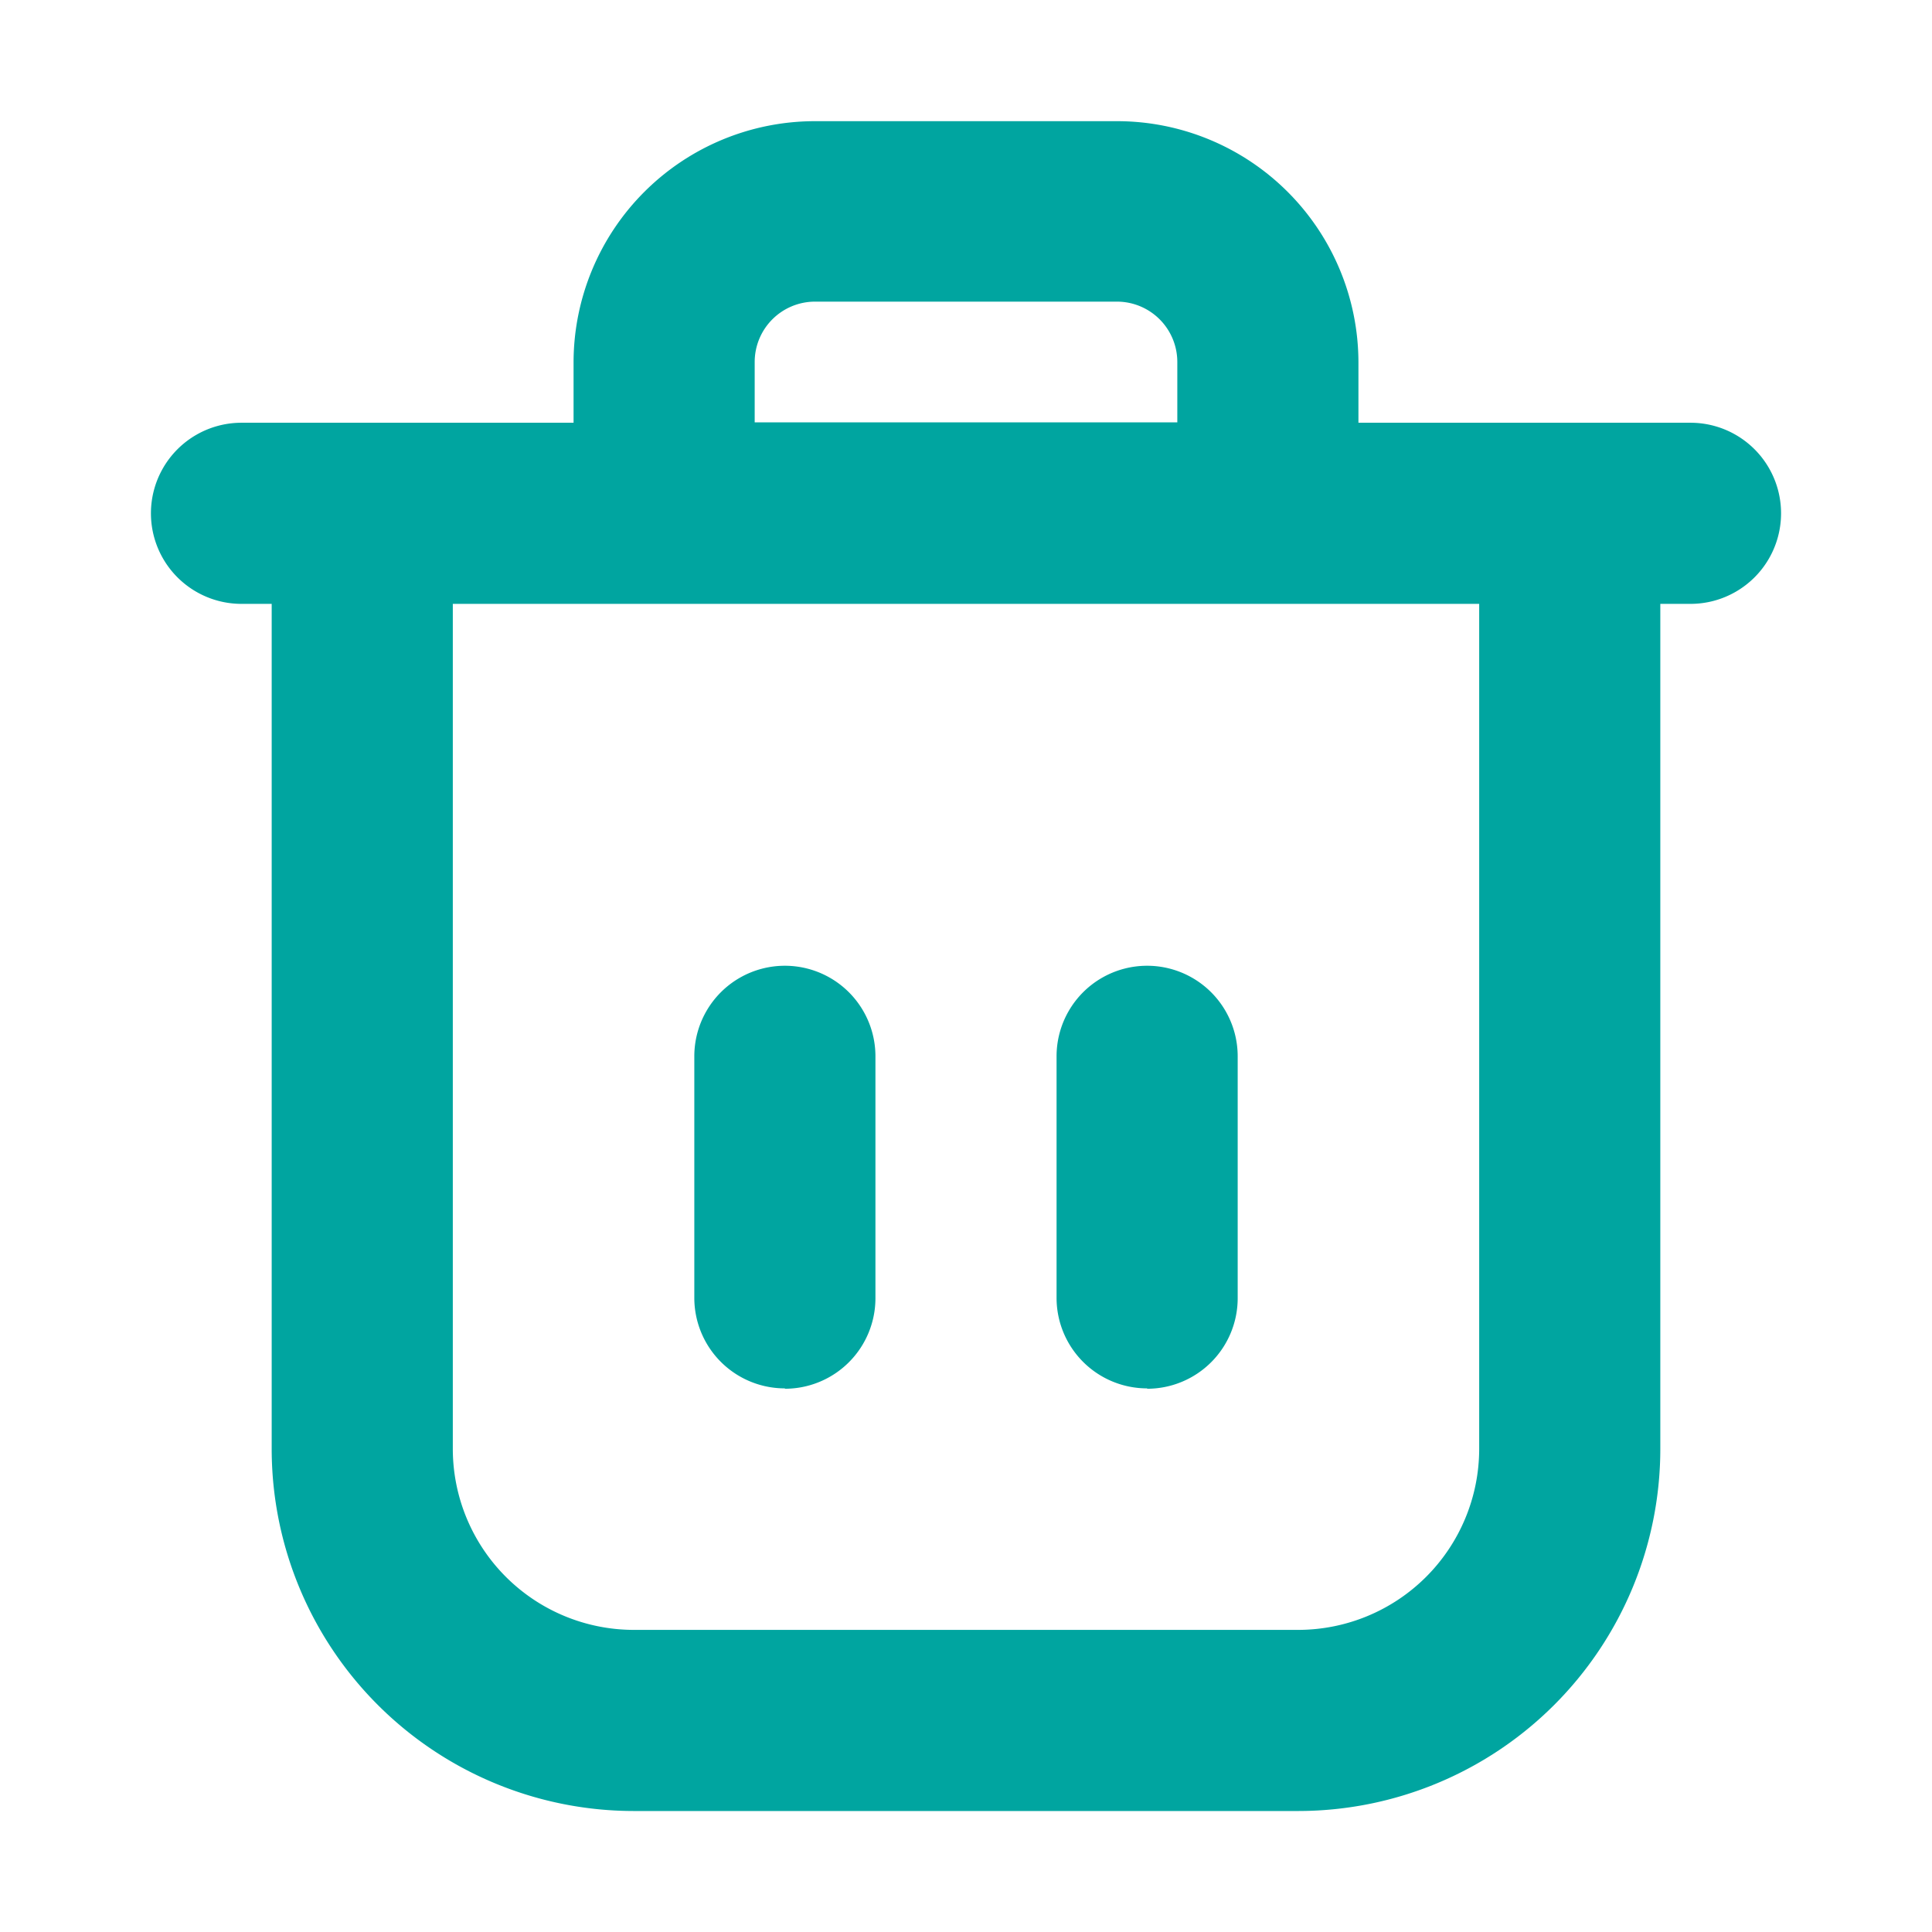<svg xmlns="http://www.w3.org/2000/svg" width="32" height="32" viewBox="0 0 32 32">
    <path d="M18807 5747.994h-11a6 6 0 0 1-6-5.992V5728h-.5a1.5 1.5 0 1 1 0-3h5.5v-1a4 4 0 0 1 4-3.995h5a4 4 0 0 1 4 3.995v1h5.5a1.5 1.5 0 0 1 0 3h-.5v14a6 6 0 0 1-6 5.994zm-14-20V5742a3 3 0 0 0 3 2.994h11a3 3 0 0 0 3-2.994v-14h-17zm6-5a1 1 0 0 0-1 1v1h7v-1a1 1 0 0 0-1-1zm5.5 18a1.5 1.5 0 0 1-1.5-1.5v-4a1.5 1.5 0 1 1 3 0v4a1.5 1.5 0 0 1-1.5 1.506zm-6 0a1.5 1.5 0 0 1-1.5-1.5v-4a1.5 1.5 0 1 1 3 0v4a1.5 1.5 0 0 1-1.5 1.506z" transform="translate(-18785.5 -5717.998)" style="fill:#00a5a0"/>
</svg>
